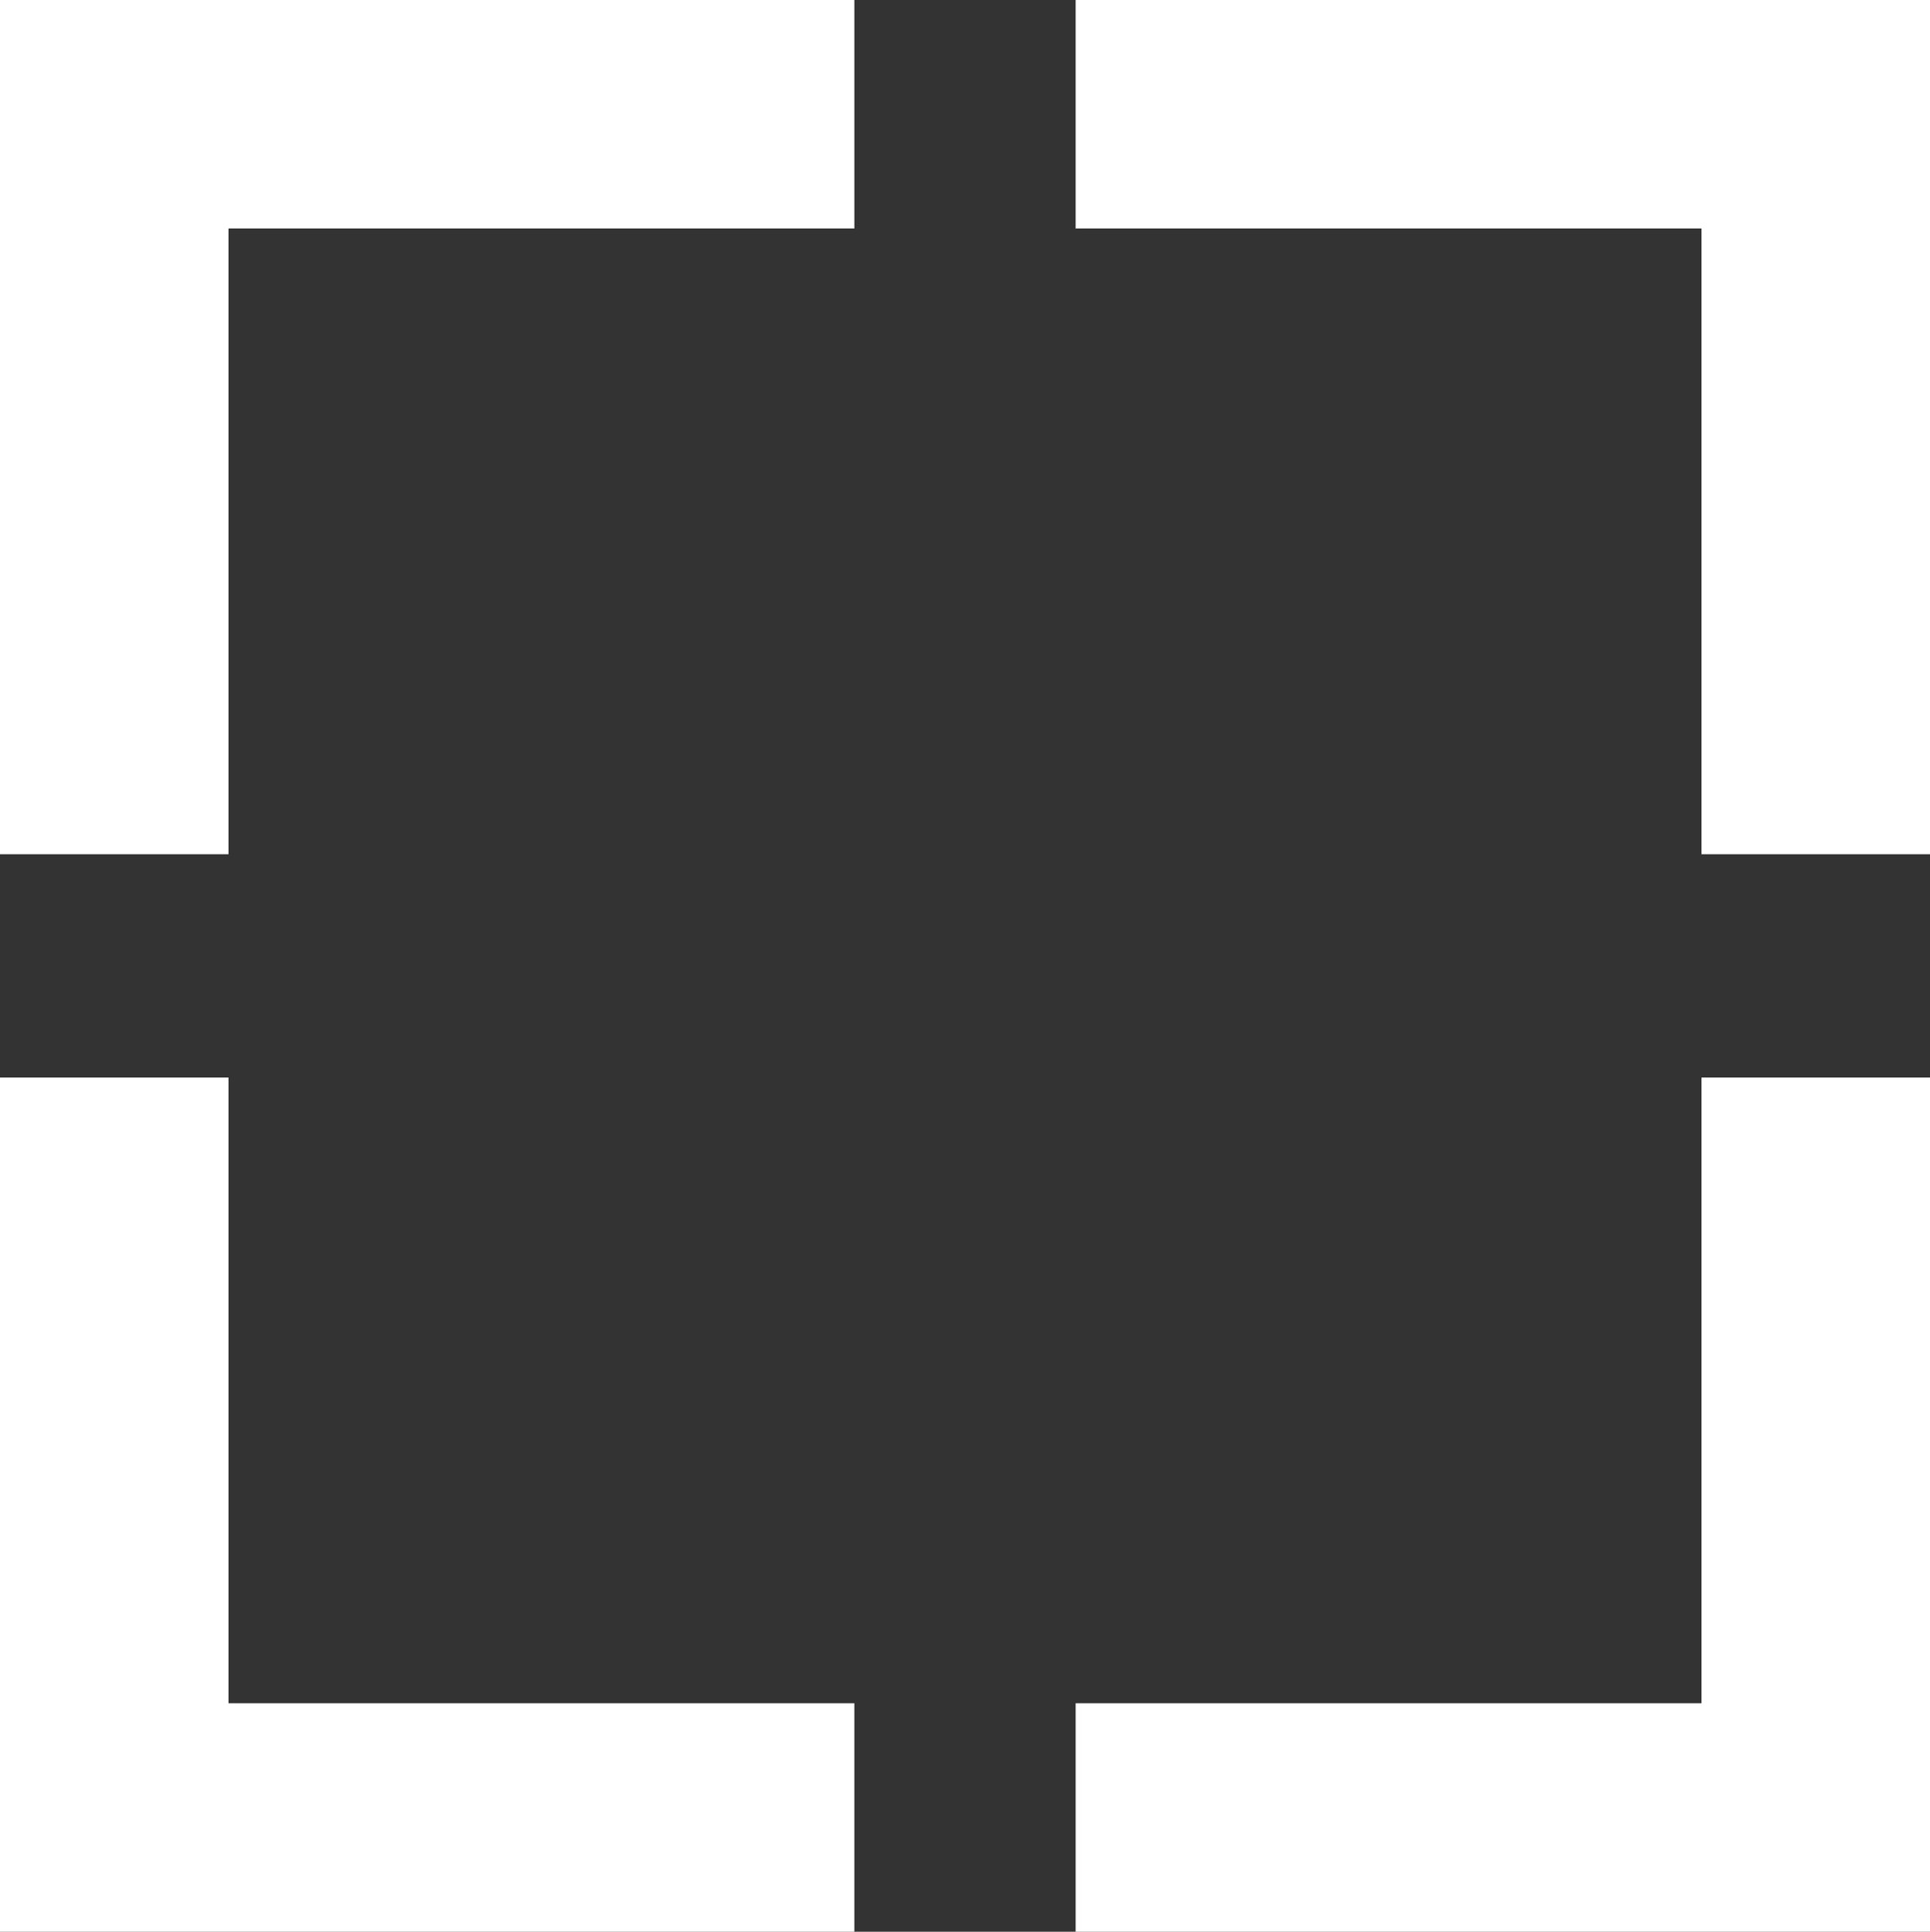 <svg xmlns="http://www.w3.org/2000/svg" viewBox="0 0 150 150.16"><rect x="0" y="0" width="150" height="150.16" fill="#333333" stroke="none"/><defs><style>.cls-1{fill:#ffffff;}</style></defs><title>Asset 21</title><g id="Layer_2" data-name="Layer 2"><g id="Layer_1-2" data-name="Layer 1"><polygon class="cls-1" points="150 0 150 66.4 132.24 66.4 132.24 17.76 83.6 17.76 83.6 0 150 0"/><polygon class="cls-1" points="0 0 66.4 0 66.4 17.76 17.76 17.76 17.76 66.4 0 66.4 0 0"/><polygon class="cls-1" points="66.4 132.4 66.4 150.16 0 150.16 0 83.76 17.76 83.76 17.76 132.4 66.4 132.4"/><polygon class="cls-1" points="132.24 83.76 150 83.76 150 150.16 83.6 150.16 83.6 132.4 132.24 132.4 132.24 83.76"/></g></g></svg>
